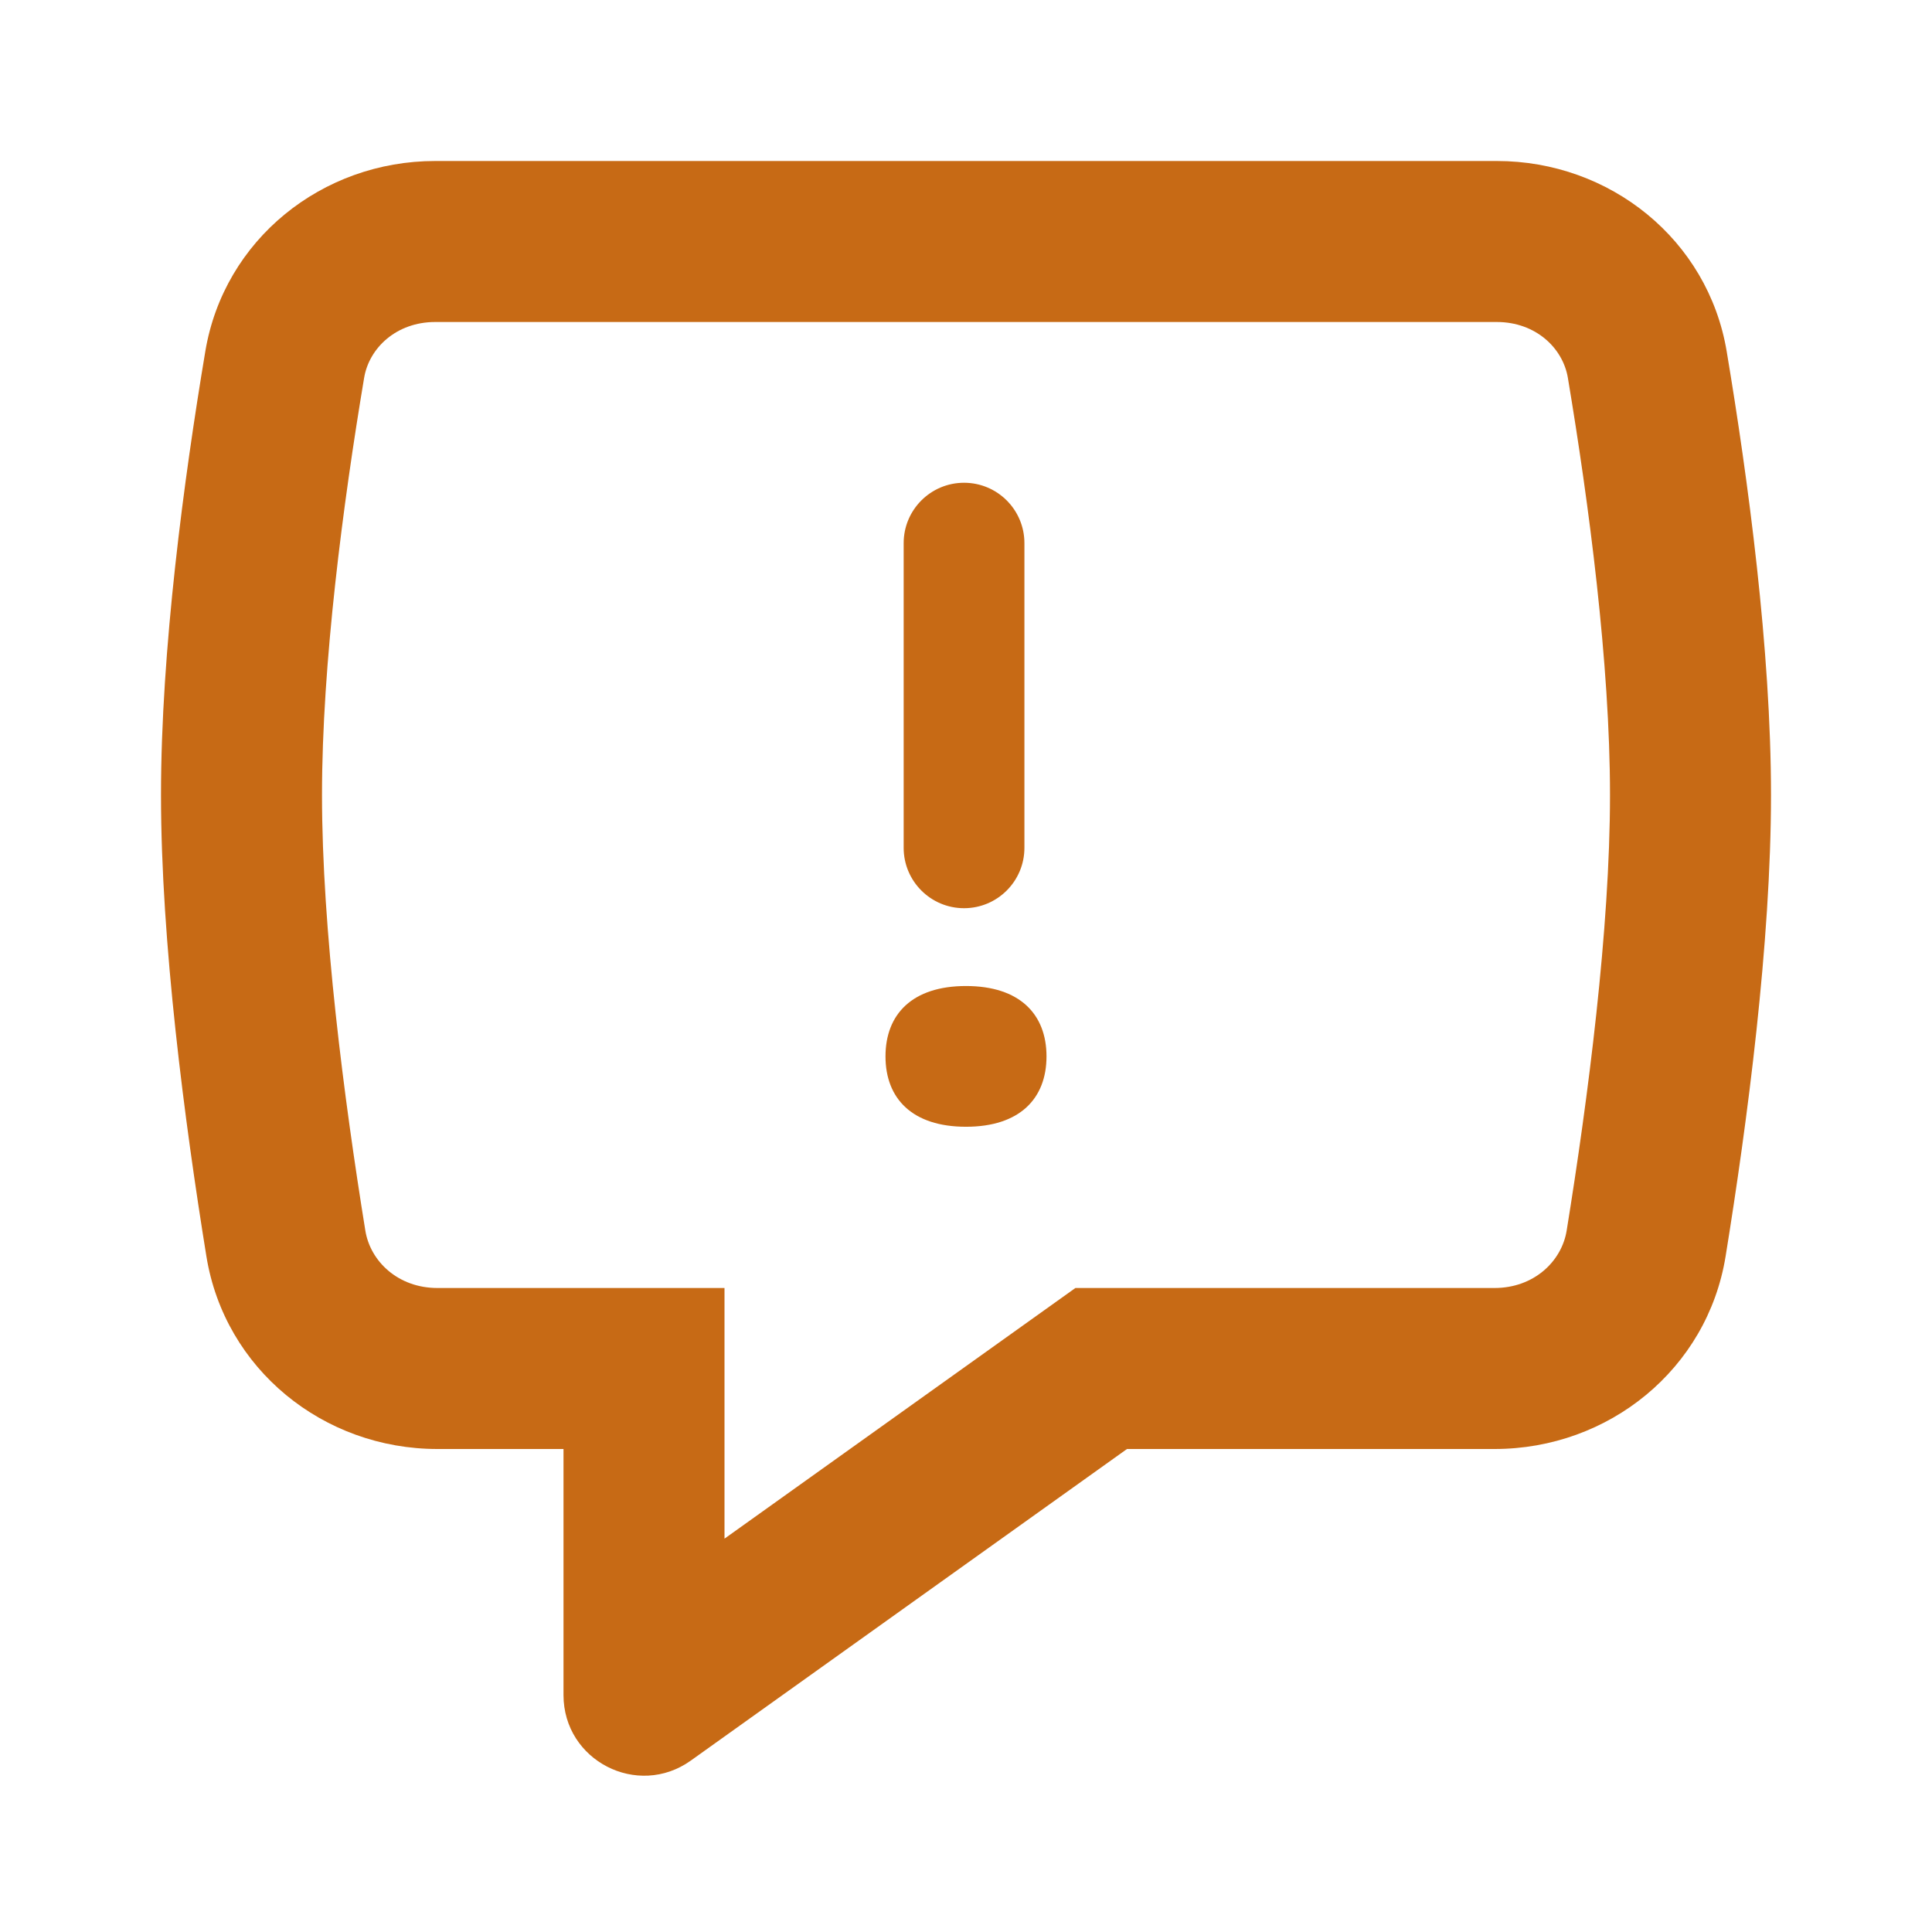 <svg class="inline mr-3 mb-1 text-lg text-yellow-50 dark:text-yellow-40" width="2em" height="2em" viewBox="0 0 72 72" fill="none" xmlns="http://www.w3.org/2000/svg"><g clip-path="url(#clip0_738_836)"><path fill-rule="evenodd" clip-rule="evenodd" d="M27 48L27 57.341L40.077 48L55.697 48C57.16 48 58.199 47.011 58.385 45.86C59.182 40.94 60 34.619 60 29.625C60 24.728 59.212 18.755 58.43 14.081C58.245 12.972 57.233 12 55.781 12L16.22 12C14.767 12 13.755 12.972 13.57 14.081C12.787 18.755 12 24.728 12 29.625C12 34.619 12.818 40.94 13.615 45.86C13.801 47.011 14.84 48 16.302 48H27ZM42 54H55.697C59.953 54 63.627 51.021 64.308 46.82C65.116 41.832 66 35.121 66 29.625C66 24.22 65.145 17.852 64.348 13.091C63.651 8.93 59.999 6 55.781 6H16.22C12.001 6 8.349 8.93 7.652 13.091C6.855 17.852 6 24.22 6 29.625C6 35.121 6.884 41.832 7.692 46.82C8.373 51.021 12.047 54 16.302 54H21L21 63.17C21 65.611 23.758 67.03 25.744 65.612L42 54ZM39 39.369C39 40.942 38 41.991 36 41.991C34 41.991 33 40.942 33 39.369C33 37.795 34 36.746 36 36.746C38 36.746 39 37.795 39 39.369ZM38.177 20.241C38.177 18.999 37.17 17.991 35.927 17.991C34.684 17.991 33.677 18.999 33.677 20.241V31.596C33.677 32.838 34.684 33.846 35.927 33.846C37.17 33.846 38.177 32.838 38.177 31.596V20.241Z" fill="#c76a15"></path></g><defs><clipPath id="clip0_738_836"><rect width="72" height="72" fill="white"></rect></clipPath></defs></svg>